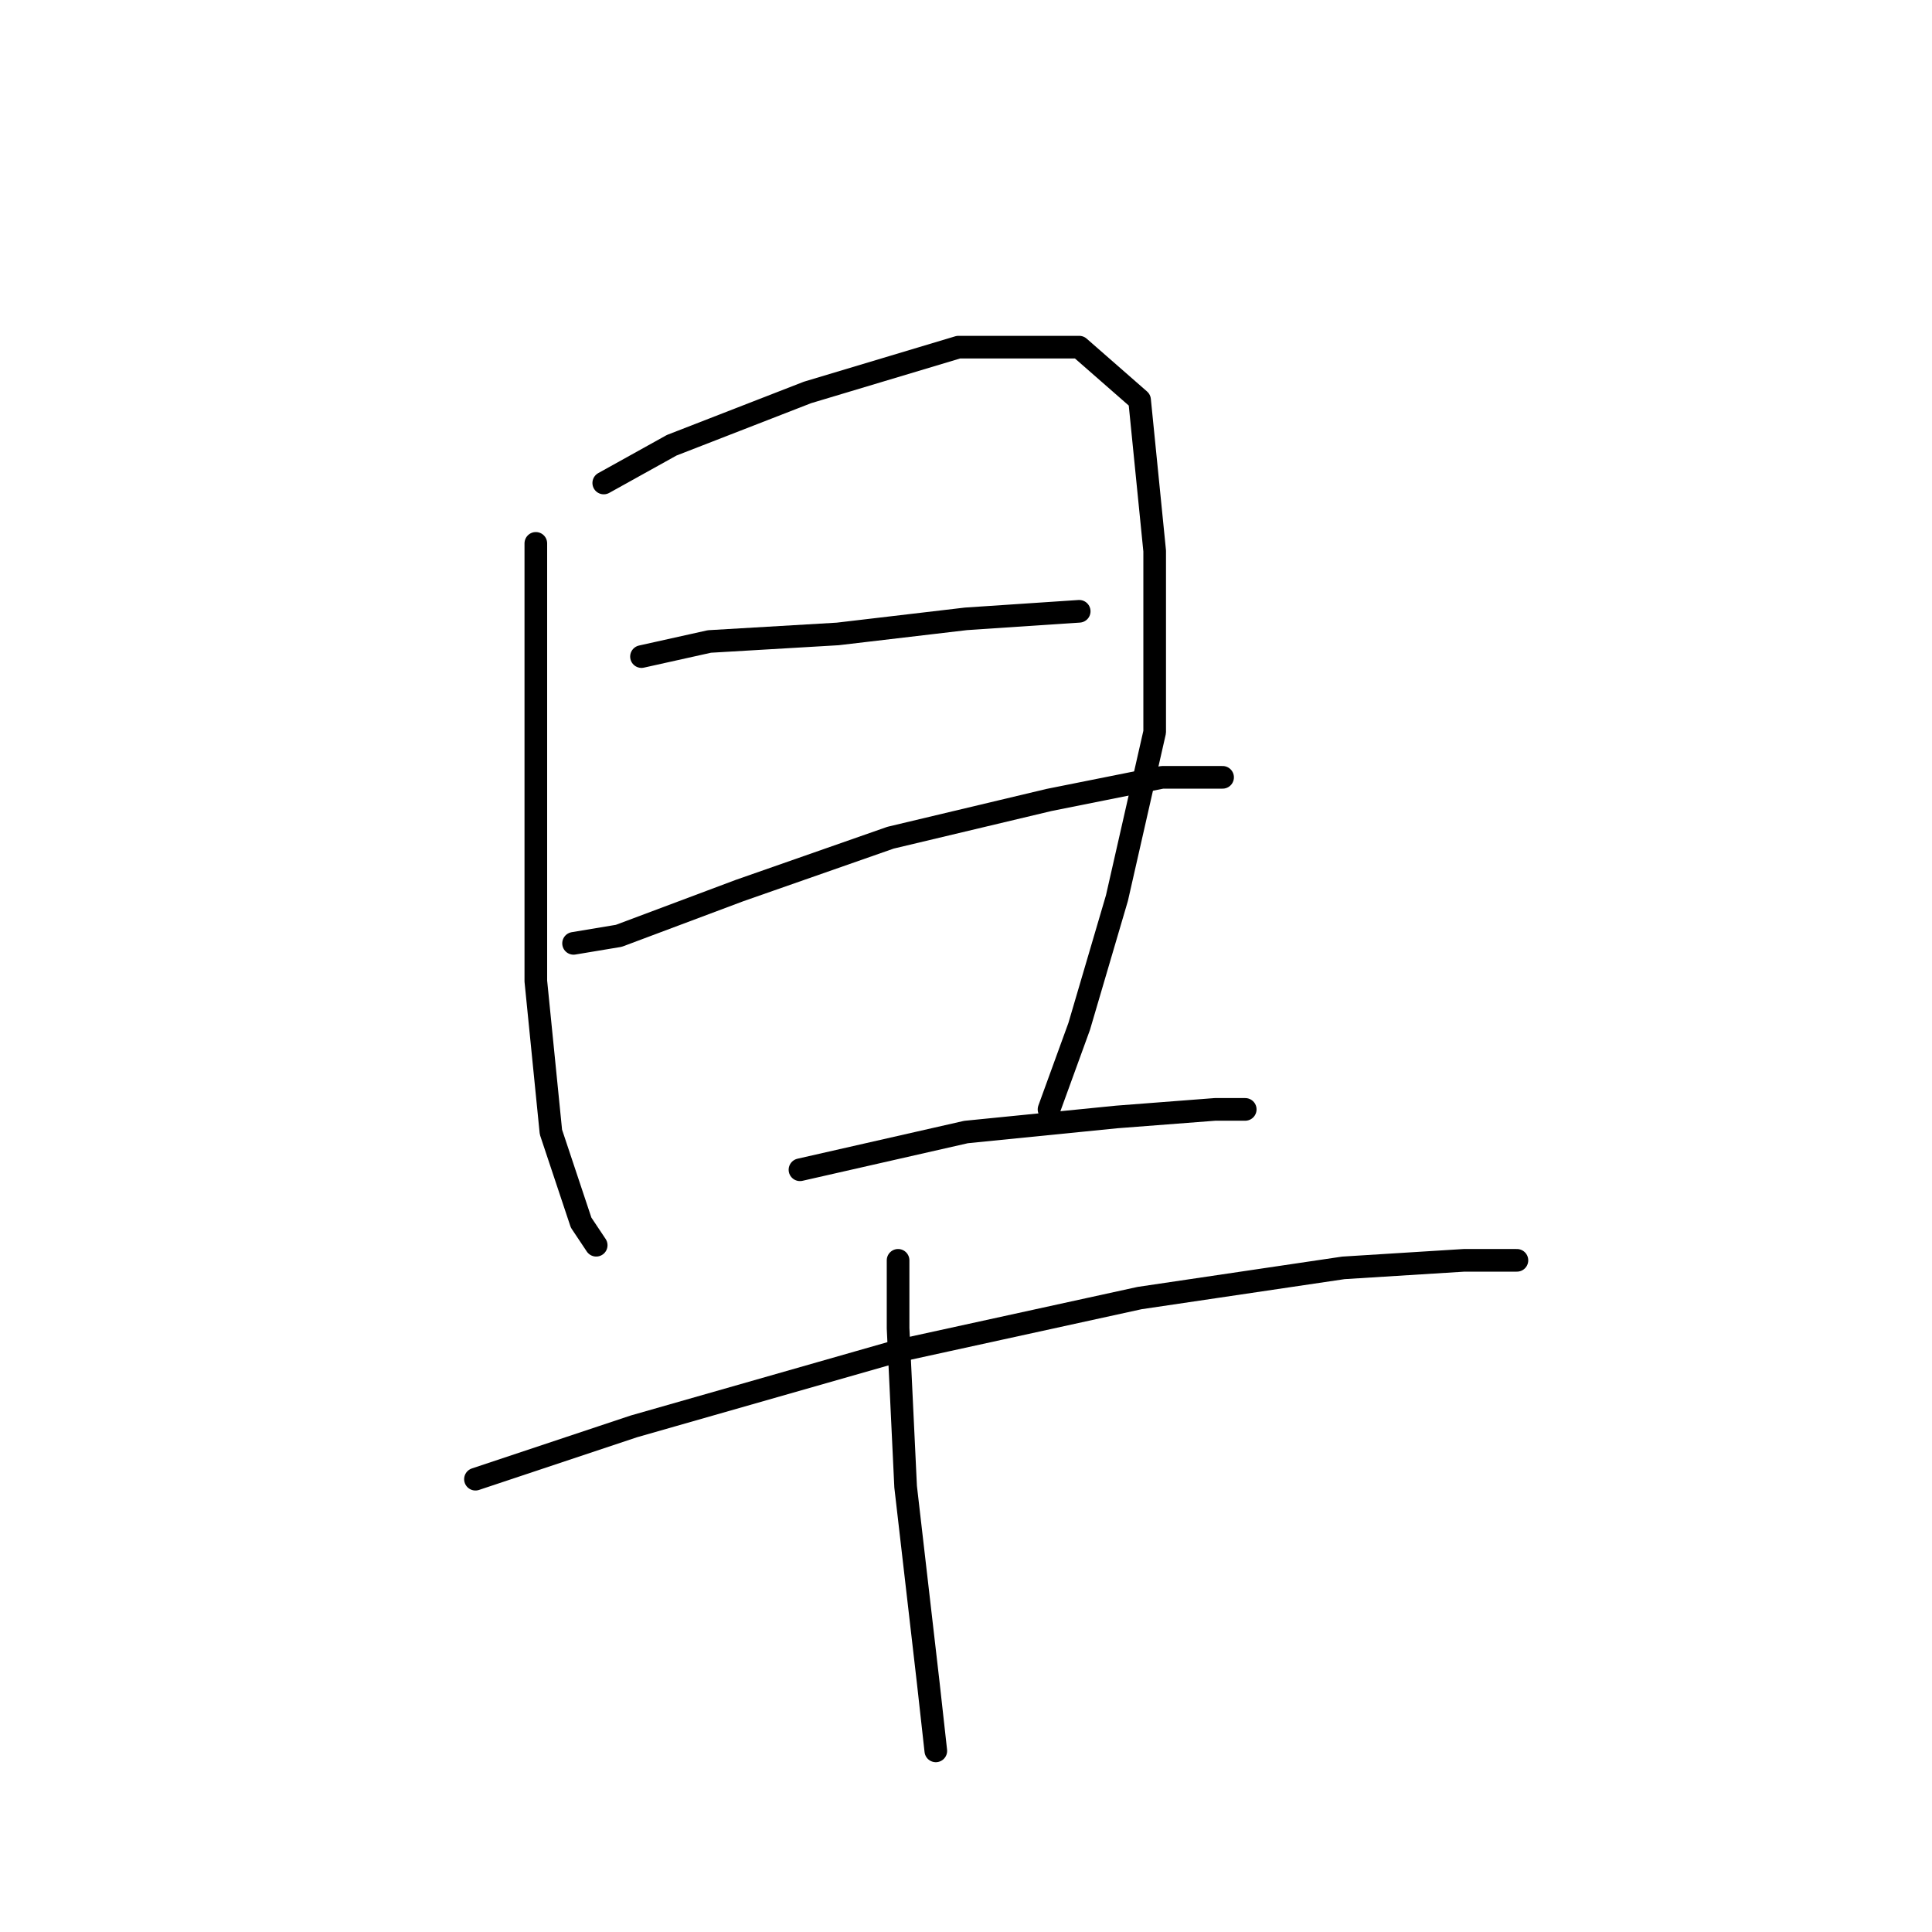 <?xml version="1.0" standalone="no"?>
    <svg width="256" height="256" xmlns="http://www.w3.org/2000/svg" version="1.1">
    <polyline stroke="black" stroke-width="3" stroke-linecap="round" fill="transparent" stroke-linejoin="round" points="71 72 71 82 71 106 71 130 73 150 77 162 79 165 79 165 " />
        <polyline stroke="black" stroke-width="3" stroke-linecap="round" fill="transparent" stroke-linejoin="round" points="80 64 89 59 107 52 127 46 143 46 151 53 153 73 153 97 148 119 143 136 139 147 139 147 " />
        <polyline stroke="black" stroke-width="3" stroke-linecap="round" fill="transparent" stroke-linejoin="round" points="85 87 94 85 111 84 128 82 143 81 143 81 " />
        <polyline stroke="black" stroke-width="3" stroke-linecap="round" fill="transparent" stroke-linejoin="round" points="76 125 82 124 98 118 118 111 139 106 154 103 162 103 162 103 " />
        <polyline stroke="black" stroke-width="3" stroke-linecap="round" fill="transparent" stroke-linejoin="round" points="106 155 128 150 148 148 161 147 165 147 165 147 " />
        <polyline stroke="black" stroke-width="3" stroke-linecap="round" fill="transparent" stroke-linejoin="round" points="63 196 84 189 119 179 151 172 178 168 194 167 201 167 201 167 " />
        <polyline stroke="black" stroke-width="3" stroke-linecap="round" fill="transparent" stroke-linejoin="round" points="119 167 119 176 120 197 123 223 124 232 124 232 " />
        </svg>